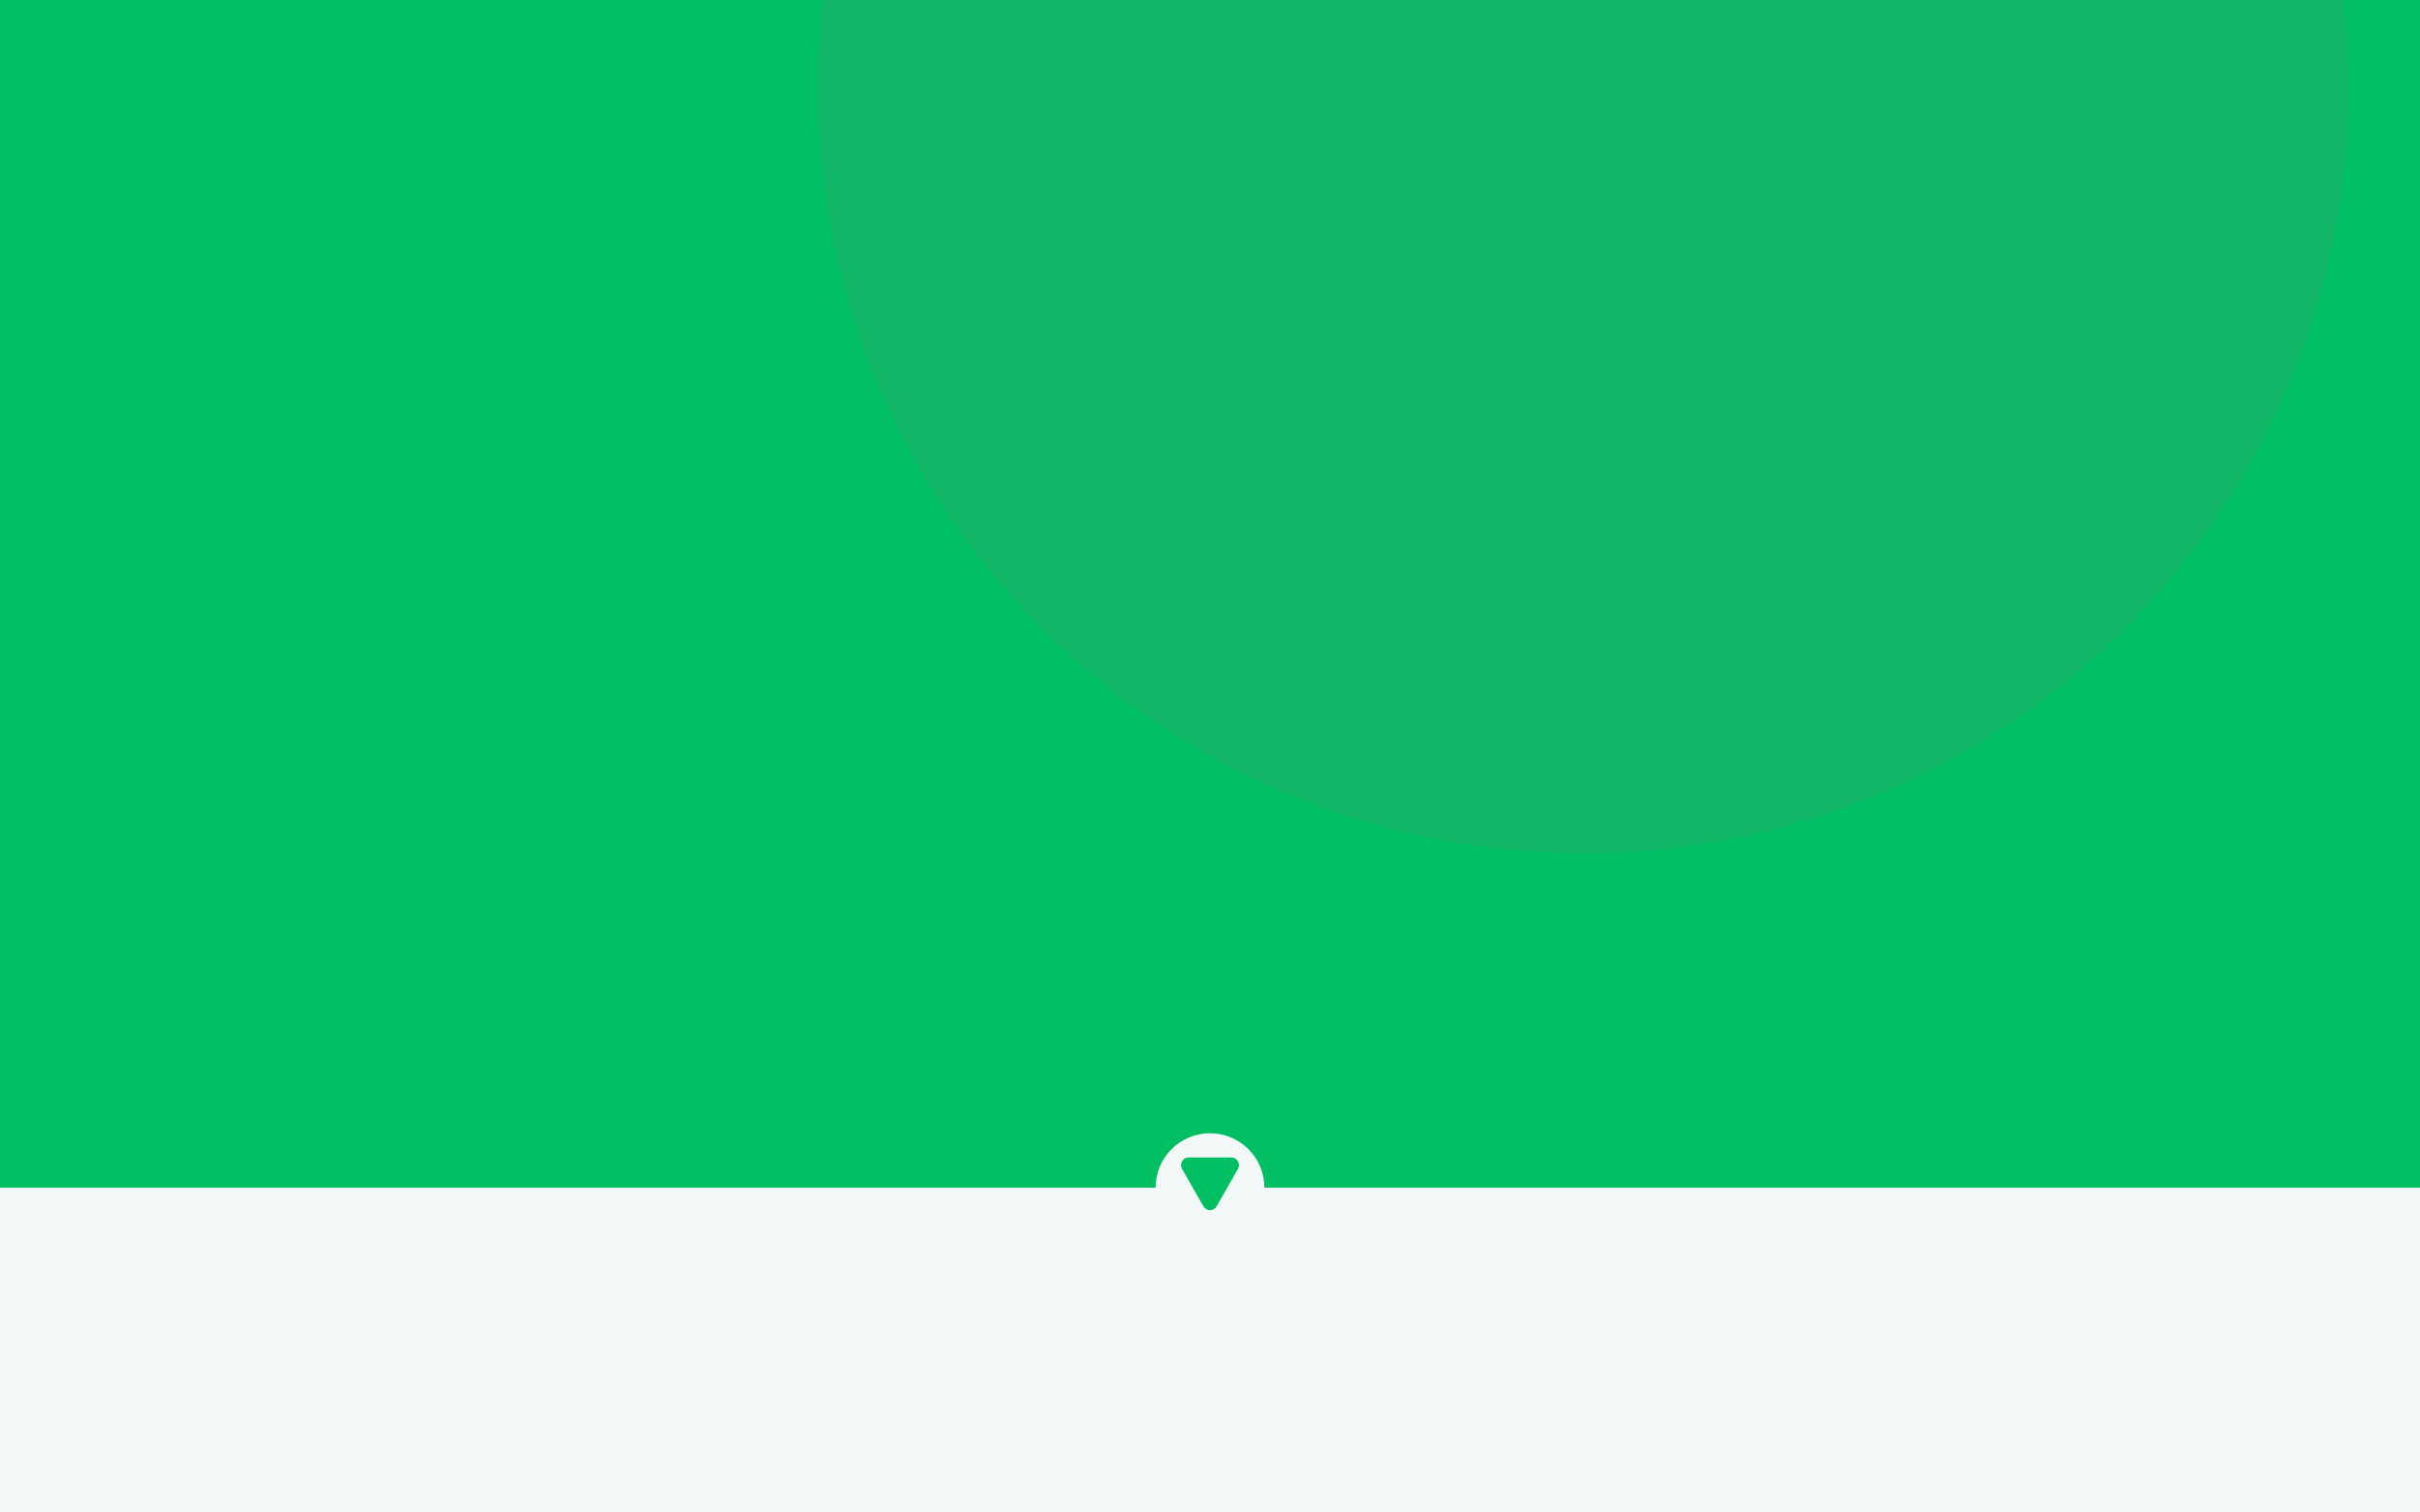 <svg xmlns="http://www.w3.org/2000/svg" xmlns:xlink="http://www.w3.org/1999/xlink" width="1280" zoomAndPan="magnify" viewBox="0 0 960 600" height="800" preserveAspectRatio="xMidYMid meet" version="1.2"><defs><clipPath id="b370572a63"><path d="M 324.527 0 L 931.641 0 L 931.641 338.496 L 324.527 338.496 Z M 324.527 0 "/></clipPath><clipPath id="d0f4d1e57f"><path d="M 628.086 -268.613 C 460.434 -268.613 324.527 -132.707 324.527 34.941 C 324.527 202.59 460.434 338.496 628.086 338.496 C 795.734 338.496 931.641 202.59 931.641 34.941 C 931.641 -132.707 795.734 -268.613 628.086 -268.613 Z M 628.086 -268.613 "/></clipPath><clipPath id="ea72fc8a16"><path d="M 0 471.137 L 960 471.137 L 960 600 L 0 600 Z M 0 471.137 "/></clipPath><clipPath id="9fbfbd8a5b"><path d="M 458.422 449.555 L 501.578 449.555 L 501.578 492.715 L 458.422 492.715 Z M 458.422 449.555 "/></clipPath><clipPath id="a25f23e3f9"><path d="M 480 449.555 C 468.082 449.555 458.422 459.219 458.422 471.137 C 458.422 483.051 468.082 492.715 480 492.715 C 491.918 492.715 501.578 483.051 501.578 471.137 C 501.578 459.219 491.918 449.555 480 449.555 Z M 480 449.555 "/></clipPath><clipPath id="f5ce77e957"><path d="M 468.457 459.152 L 491.582 459.152 L 491.582 480.121 L 468.457 480.121 Z M 468.457 459.152 "/></clipPath><clipPath id="b67f778bf7"><path d="M 482.605 478.559 L 491.09 463.711 C 491.629 462.766 491.625 461.609 491.082 460.668 C 490.535 459.73 489.531 459.152 488.445 459.152 L 471.555 459.152 C 470.469 459.152 469.465 459.73 468.918 460.668 C 468.375 461.609 468.371 462.766 468.91 463.711 L 477.395 478.559 C 477.93 479.496 478.922 480.07 480 480.07 C 481.078 480.07 482.07 479.496 482.605 478.559 Z M 482.605 478.559 "/></clipPath></defs><g id="d56b488e86"><rect x="0" width="960" y="0" height="600" style="fill:#ffffff;fill-opacity:1;stroke:none;"/><rect x="0" width="960" y="0" height="600" style="fill:#00bf63;fill-opacity:1;stroke:none;"/><g clip-rule="nonzero" clip-path="url(#b370572a63)"><g clip-rule="nonzero" clip-path="url(#d0f4d1e57f)"><path style=" stroke:none;fill-rule:nonzero;fill:#10b666;fill-opacity:1;" d="M 324.527 -268.613 L 931.641 -268.613 L 931.641 338.496 L 324.527 338.496 Z M 324.527 -268.613 "/></g></g><g clip-rule="nonzero" clip-path="url(#ea72fc8a16)"><path style=" stroke:none;fill-rule:nonzero;fill:#f2f7f7;fill-opacity:1;" d="M -59.934 471.137 L 1019.816 471.137 L 1019.816 600 L -59.934 600 Z M -59.934 471.137 "/></g><g clip-rule="nonzero" clip-path="url(#9fbfbd8a5b)"><g clip-rule="nonzero" clip-path="url(#a25f23e3f9)"><path style=" stroke:none;fill-rule:nonzero;fill:#f2f7f7;fill-opacity:1;" d="M 458.422 449.555 L 501.578 449.555 L 501.578 492.715 L 458.422 492.715 Z M 458.422 449.555 "/></g></g><g clip-rule="nonzero" clip-path="url(#f5ce77e957)"><g clip-rule="nonzero" clip-path="url(#b67f778bf7)"><path style=" stroke:none;fill-rule:nonzero;fill:#00bf63;fill-opacity:1;" d="M 466.305 459.152 L 493.734 459.152 L 493.734 483.117 L 466.305 483.117 Z M 466.305 459.152 "/></g></g></g></svg>
